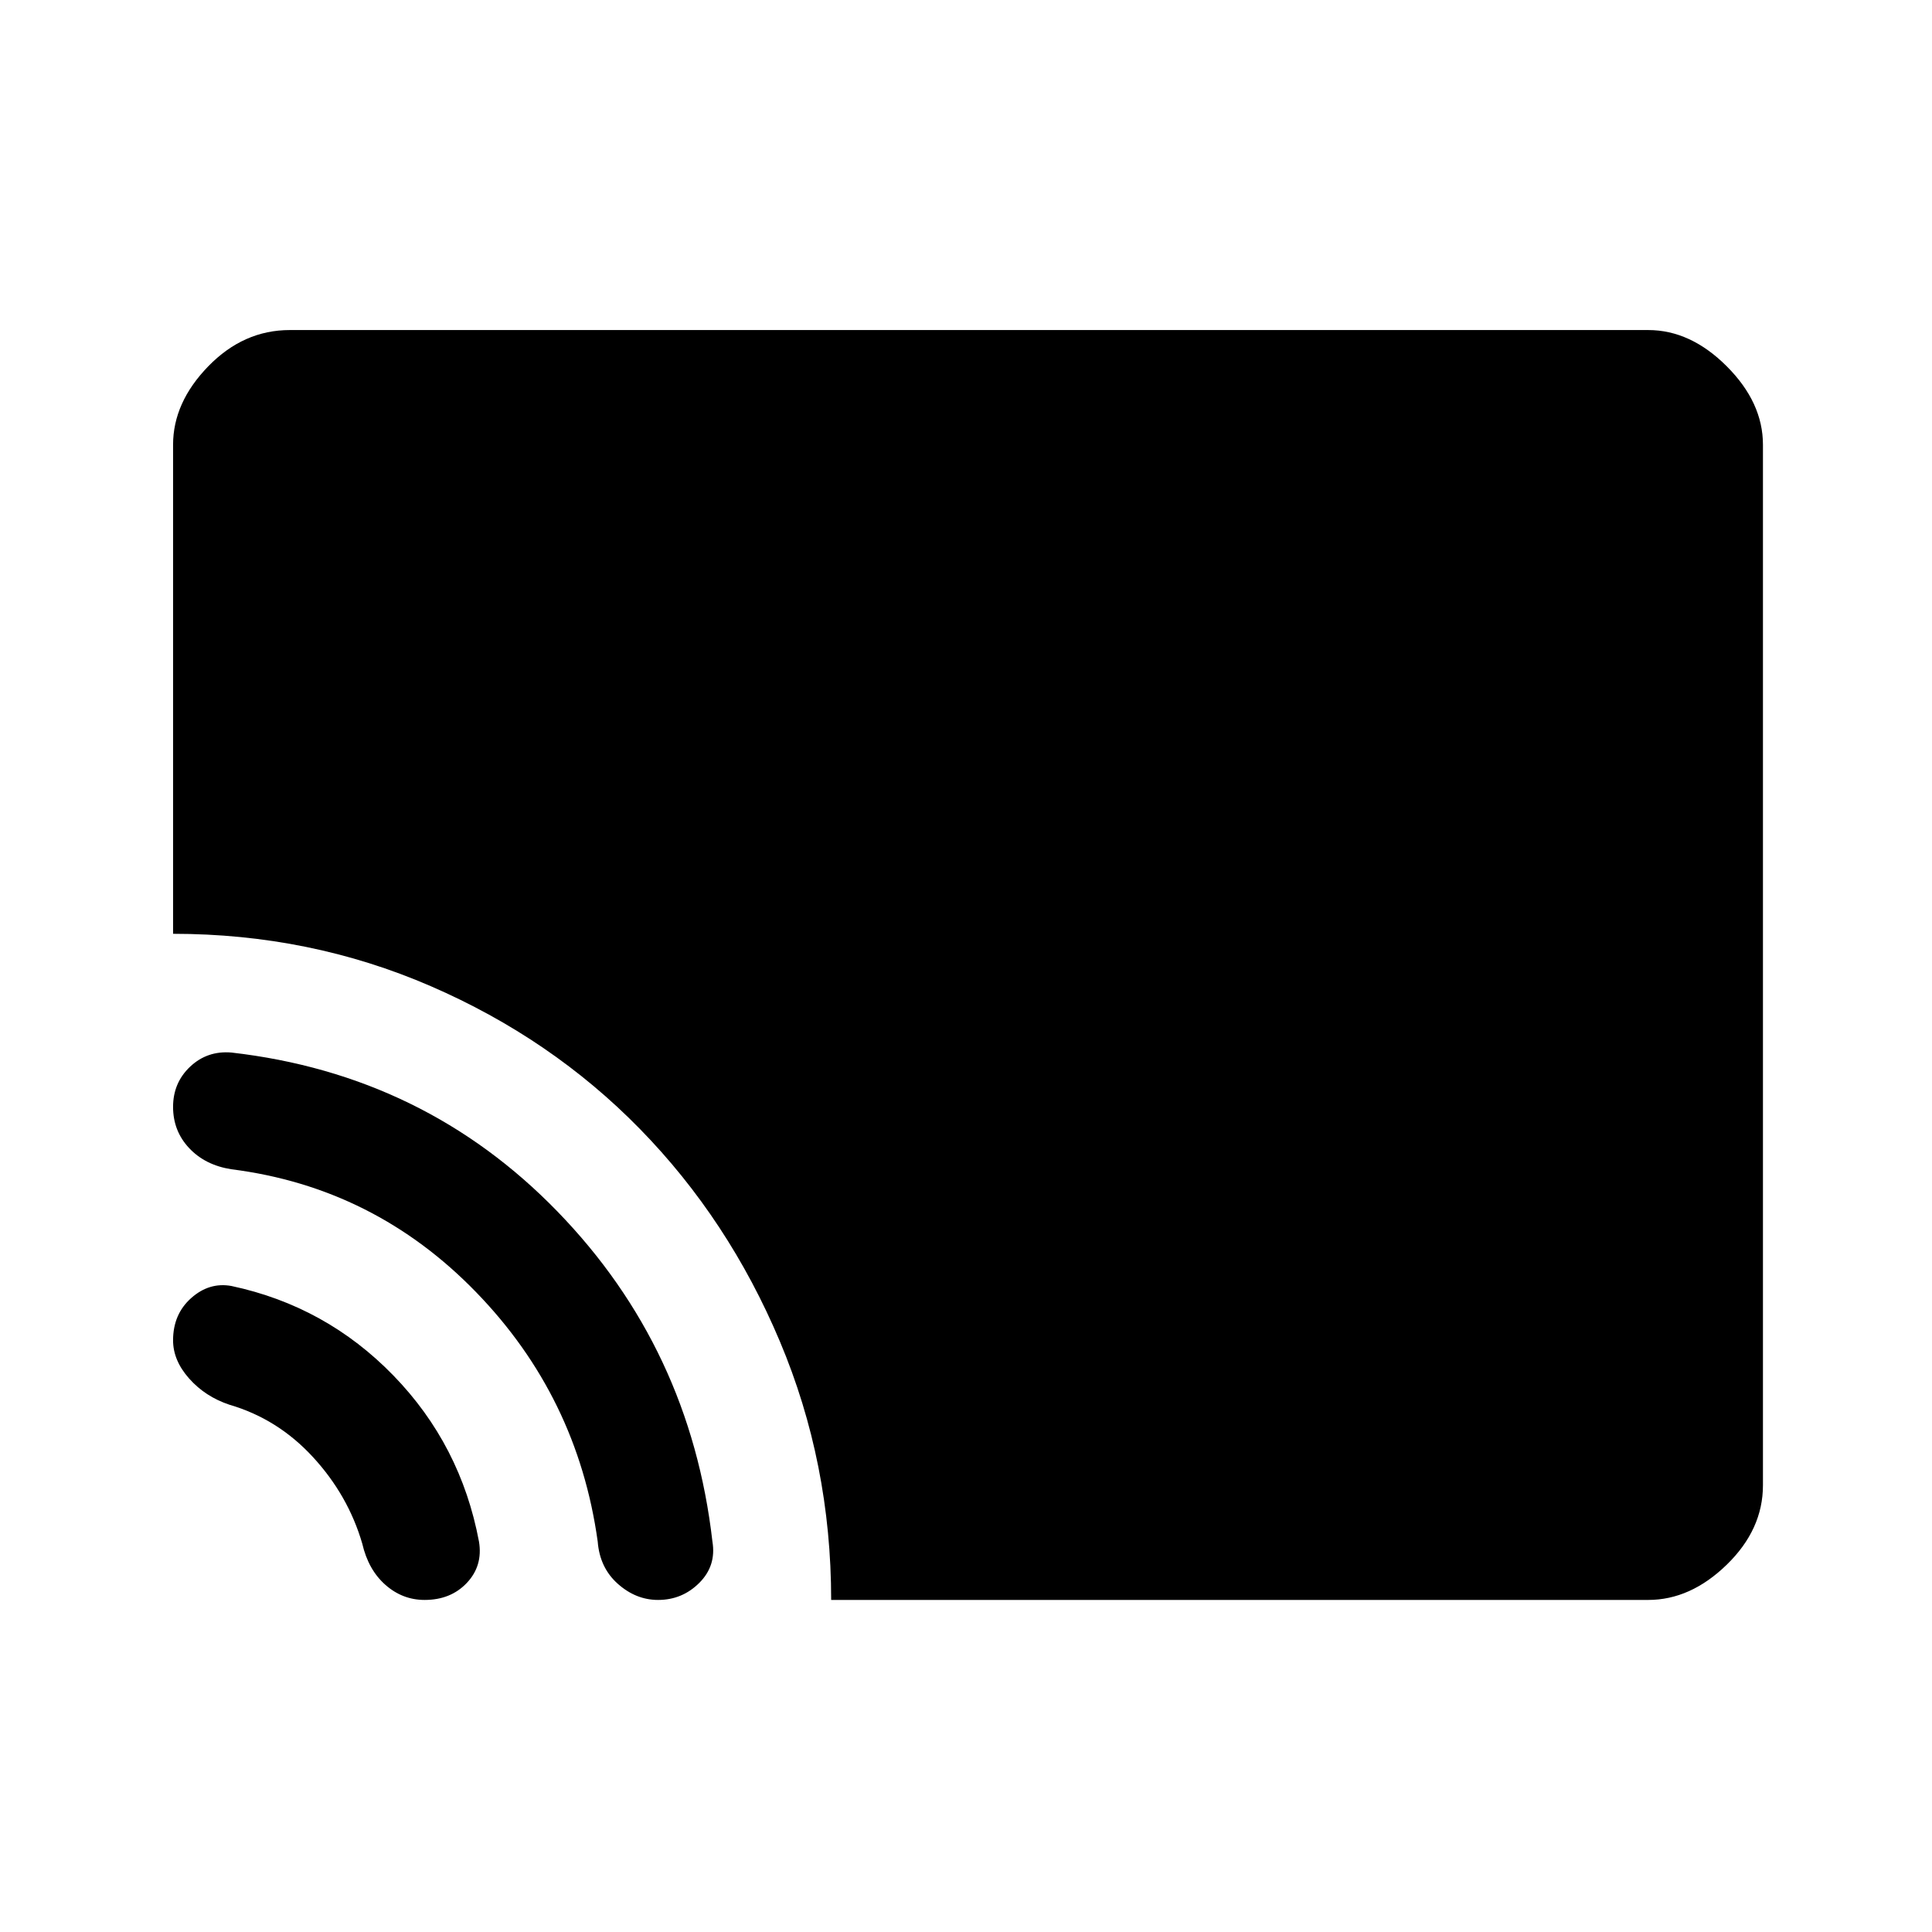<svg xmlns="http://www.w3.org/2000/svg" height="48" width="48"><path d="M20.65 39.75Q20.65 36.35 19.375 33.325Q18.1 30.3 15.9 28.05Q13.7 25.8 10.7 24.5Q7.7 23.2 4.3 23.2V11.05Q4.3 10 5.175 9.1Q6.05 8.2 7.2 8.2H40.95Q42 8.2 42.9 9.1Q43.8 10 43.8 11.05V36.9Q43.8 38 42.9 38.875Q42 39.75 40.95 39.75ZM16.35 39.75Q15.8 39.75 15.35 39.35Q14.9 38.95 14.85 38.3Q14.35 34.7 11.825 32.1Q9.3 29.5 5.75 29.05Q5.1 28.95 4.7 28.525Q4.3 28.1 4.3 27.5Q4.3 26.9 4.725 26.5Q5.15 26.1 5.75 26.15Q10.55 26.7 13.85 30.1Q17.15 33.5 17.7 38.3Q17.8 38.9 17.375 39.325Q16.95 39.75 16.35 39.75ZM10.55 39.75Q10 39.75 9.575 39.375Q9.15 39 9 38.35Q8.65 37.15 7.775 36.2Q6.9 35.25 5.7 34.9Q5.1 34.7 4.7 34.25Q4.3 33.8 4.3 33.3Q4.3 32.65 4.75 32.25Q5.2 31.85 5.75 31.95Q8.1 32.45 9.775 34.175Q11.45 35.9 11.9 38.3Q12 38.9 11.6 39.325Q11.2 39.75 10.55 39.75Z"/></svg>